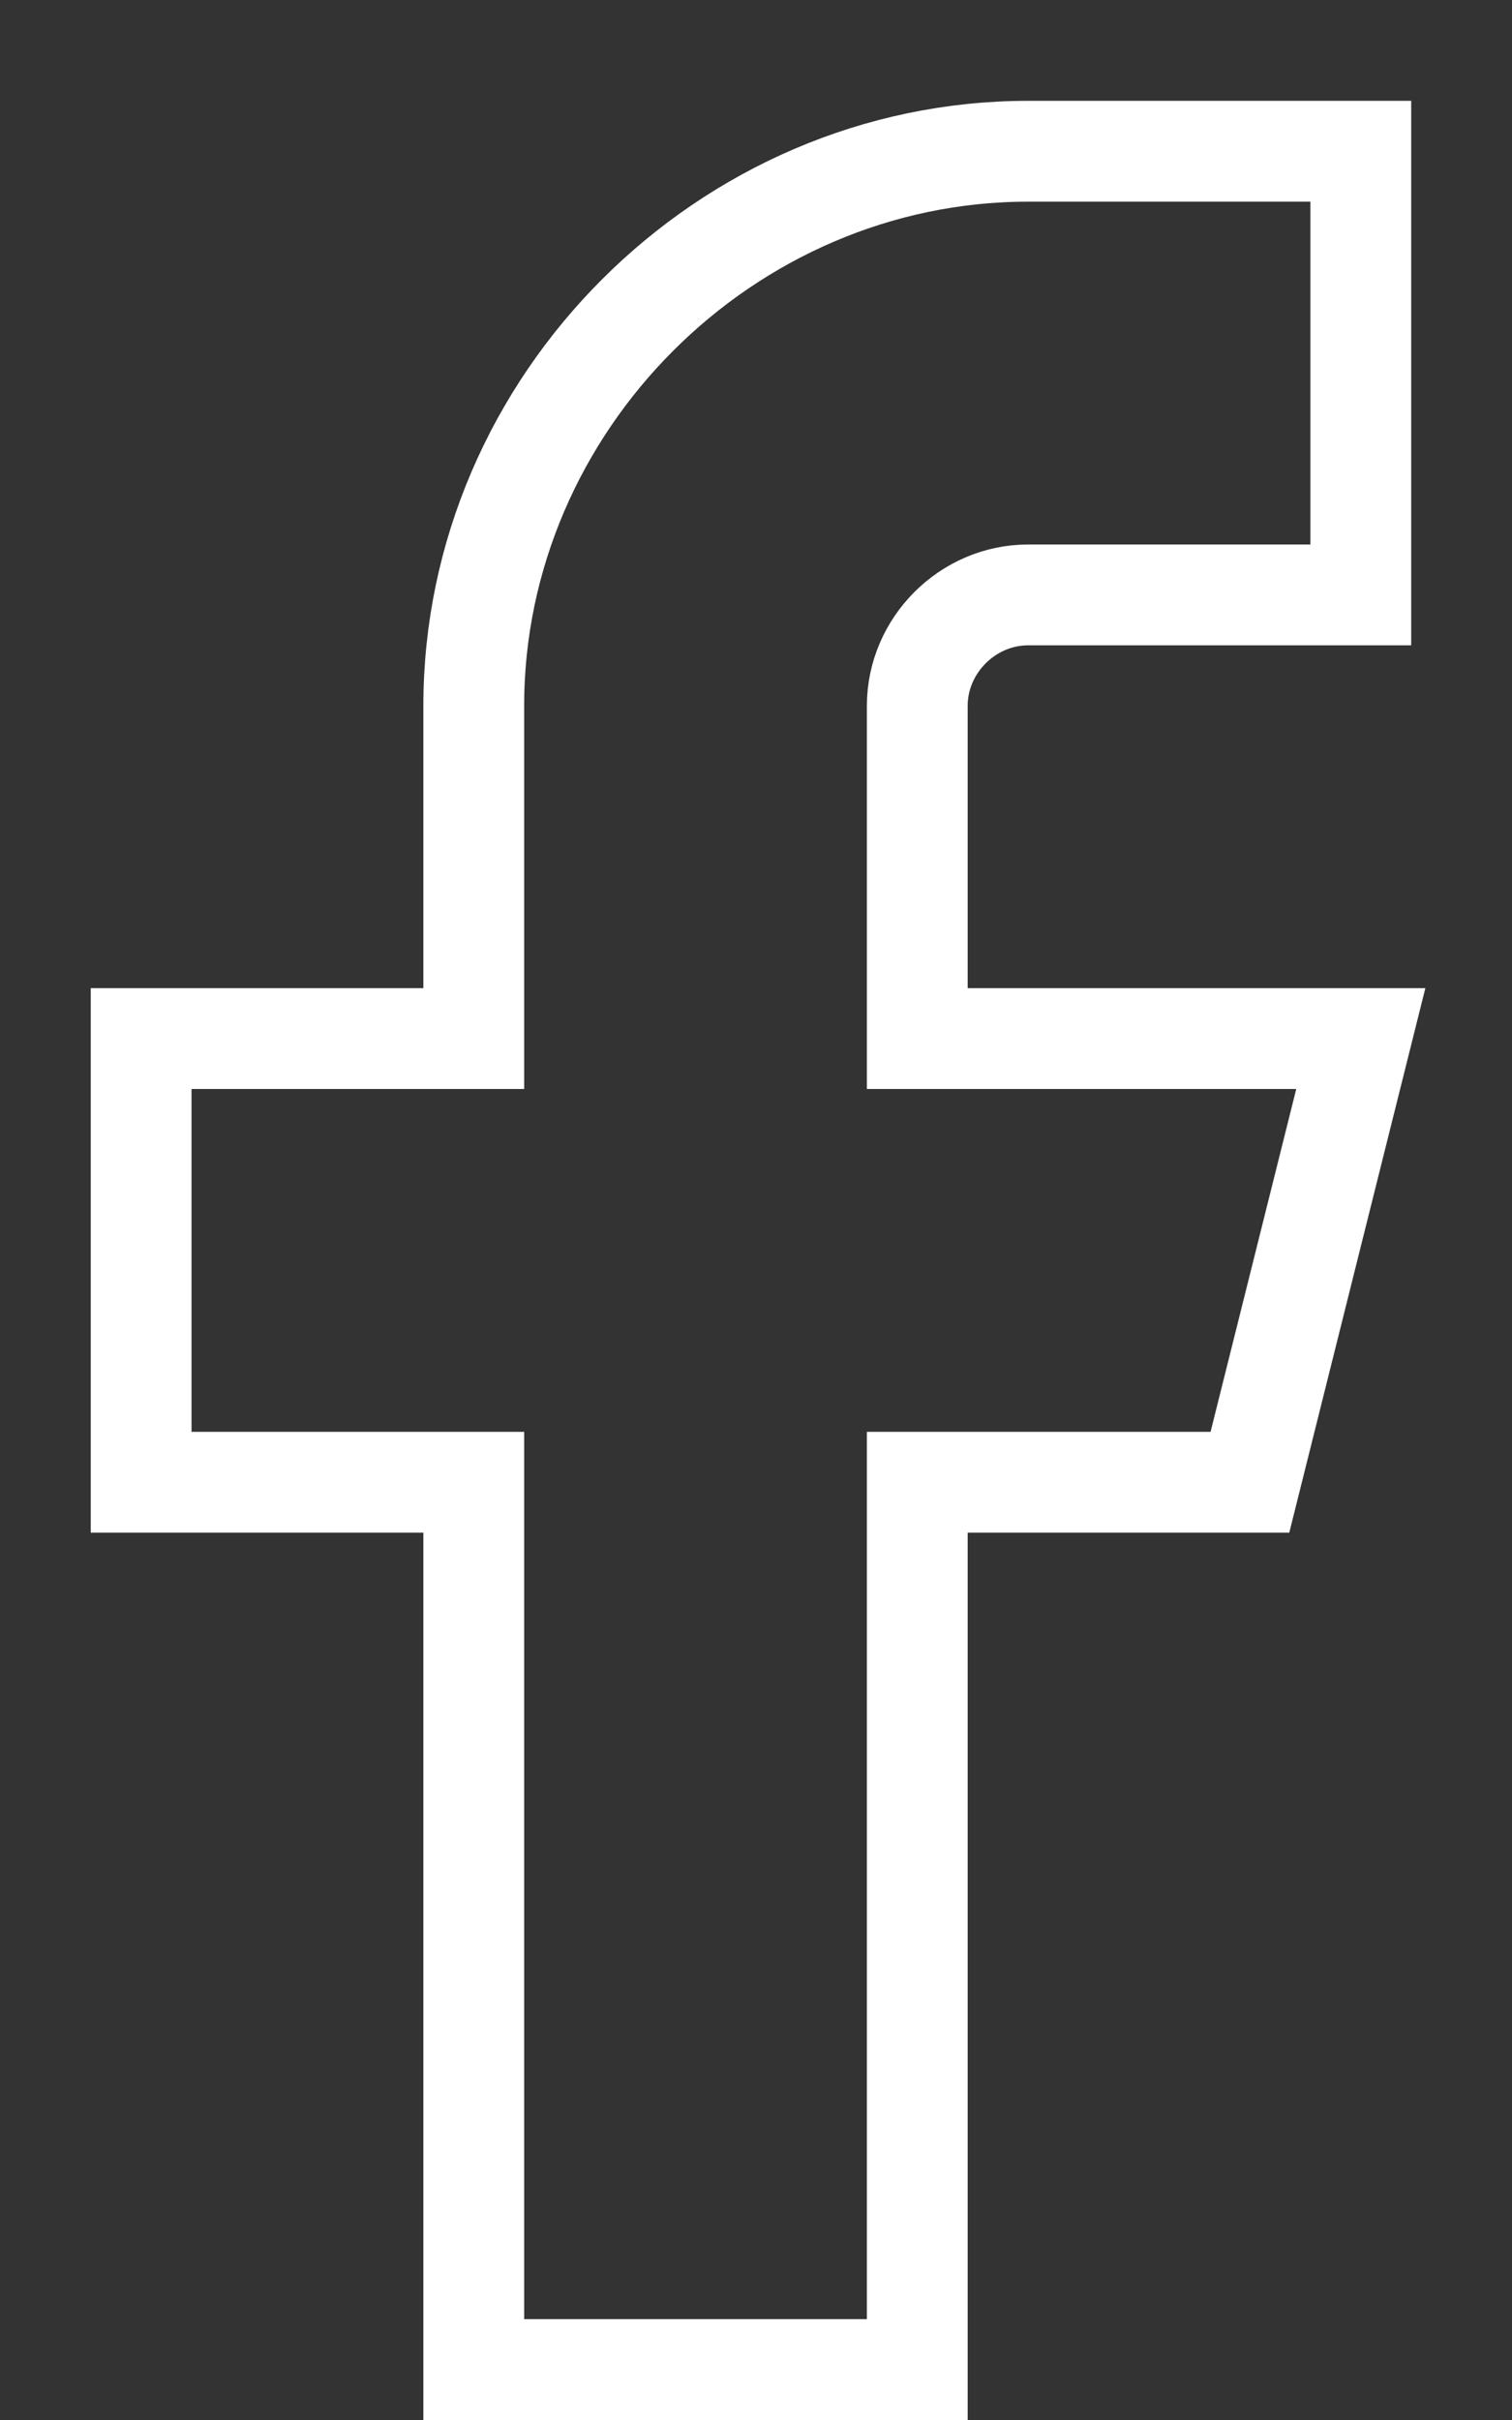 <svg version="1.2" xmlns="http://www.w3.org/2000/svg" viewBox="0 0 15 24" width="15" height="24">
	<rect x="0" y="0" width="15" height="24" fill="#333333" stroke="none"/>
	<title>facebook-icon</title>
	<style>
		.s0 { fill: none;stroke: #ffffff;stroke-linecap: round } 
	</style>
	<path id="Icon feather-facebook" class="s0" d="m13.5 5.9h-3.3c-0.6 0-1.1 0.5-1.1 1.1v3.3h4.4l-1.1 4.4h-3.3v8.8h-4.4v-8.8h-3.3v-4.4h3.3v-3.3c0-3 2.5-5.5 5.5-5.5h3.3z"/>
</svg>